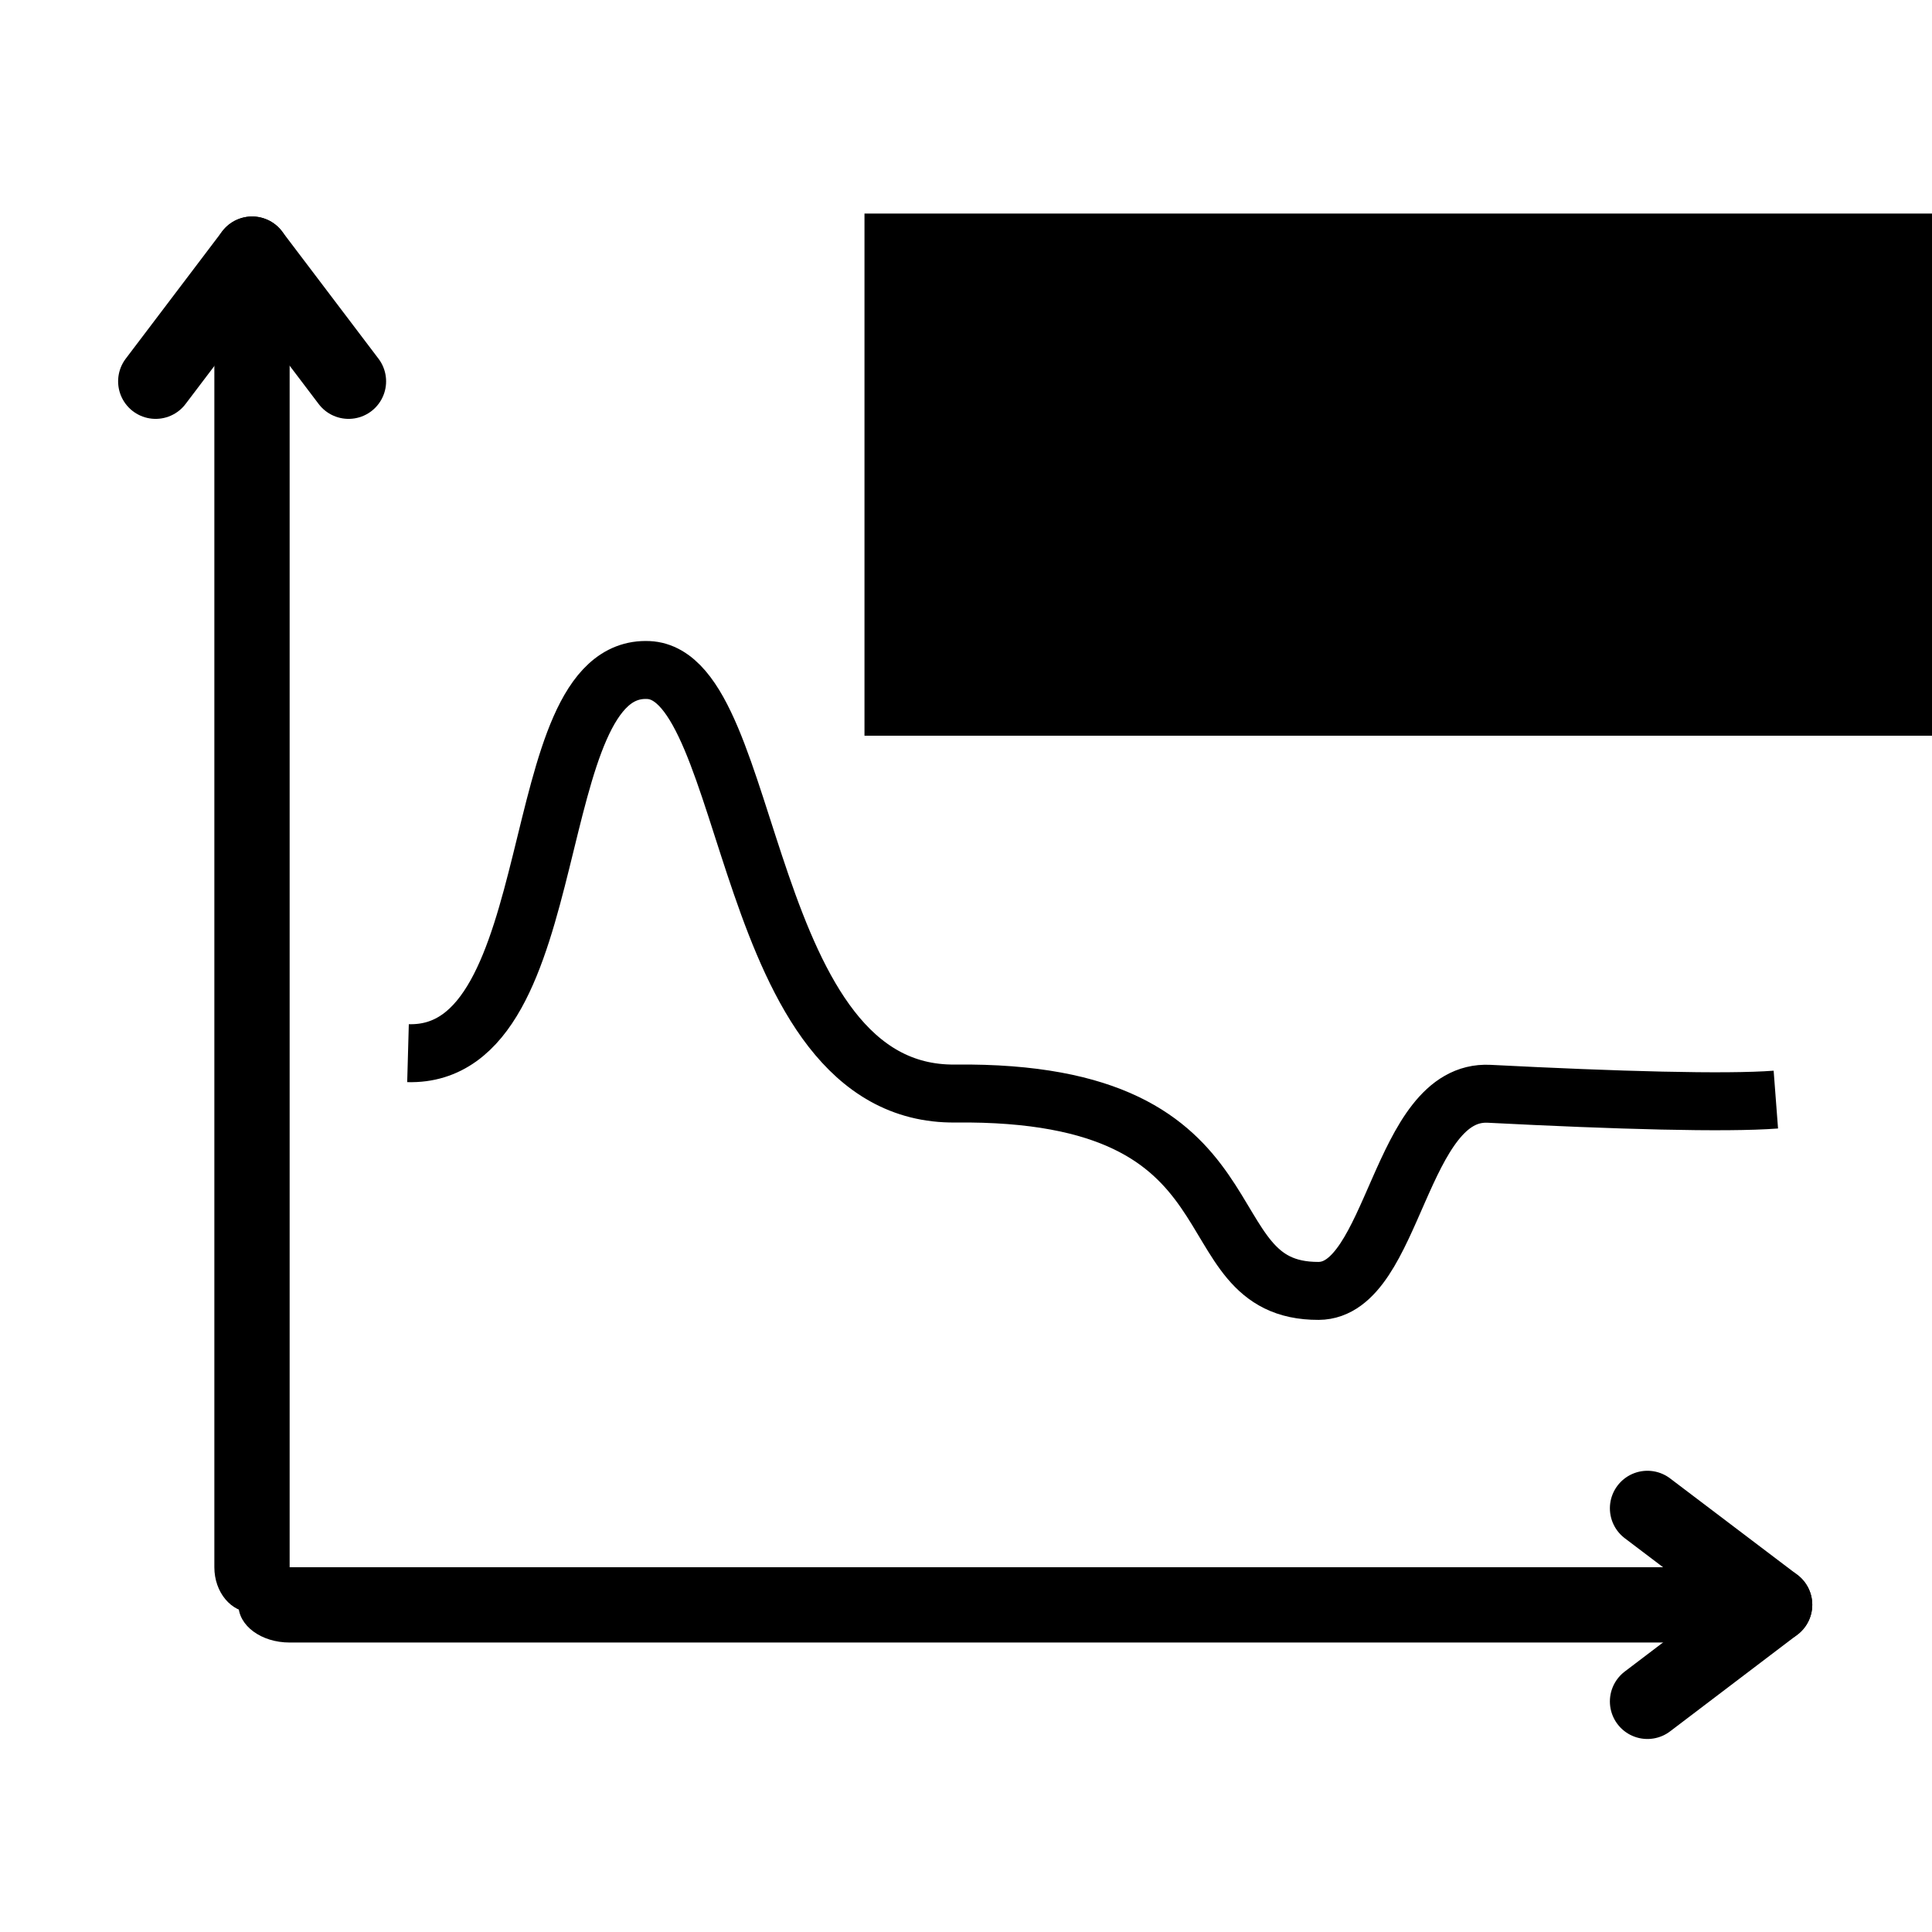 <?xml version="1.0" encoding="UTF-8" standalone="no"?>
<!-- Created with Inkscape (http://www.inkscape.org/) -->

<svg stroke="currentColor" fill="currentColor"
   xmlns:dc="http://purl.org/dc/elements/1.1/"
   xmlns:cc="http://creativecommons.org/ns#"
   xmlns:rdf="http://www.w3.org/1999/02/22-rdf-syntax-ns#"
   xmlns:svg="http://www.w3.org/2000/svg"
   xmlns="http://www.w3.org/2000/svg"
   xmlns:sodipodi="http://sodipodi.sourceforge.net/DTD/sodipodi-0.dtd"
   xmlns:inkscape="http://www.inkscape.org/namespaces/inkscape"
   width="1000"
   height="1000"
   id="svg4152"
   version="1.1"
   inkscape:version="0.92.2 5c3e80d, 2017-08-06"
   viewBox="0 0 1000 1000"
   sodipodi:docname="assignment.svg">
  <defs
     id="defs5498">
    <marker
       inkscape:isstock="true"
       style="overflow:visible"
       id="marker4233"
       refX="0.0"
       refY="0.0"
       orient="auto"
       inkscape:stockid="TriangleOutL">
      <path
         transform="scale(0.8)"
         style="fill-rule:evenodd;stroke:#000000;stroke-width:1pt;stroke-opacity:1;fill:#000000;fill-opacity:1"
         d="M 5.77,0.0 L -2.88,5.0 L -2.88,-5.0 L 5.77,0.0 z "
         id="path4235" />
    </marker>
    <marker
       inkscape:isstock="true"
       style="overflow:visible"
       id="marker4755"
       refX="0.0"
       refY="0.0"
       orient="auto"
       inkscape:stockid="TriangleOutL">
      <path
         transform="scale(0.8)"
         style="fill-rule:evenodd;stroke:#000000;stroke-width:1pt;stroke-opacity:1;fill:#000000;fill-opacity:1"
         d="M 5.77,0.0 L -2.88,5.0 L -2.88,-5.0 L 5.77,0.0 z "
         id="path4757" />
    </marker>
    <marker
       inkscape:stockid="Arrow1Lend"
       orient="auto"
       refY="0.0"
       refX="0.0"
       id="Arrow1Lend"
       style="overflow:visible;"
       inkscape:isstock="true">
      <path
         id="path4164"
         d="M 0.0,0.0 L 5.0,-5.0 L -12.5,0.0 L 5.0,5.0 L 0.0,0.0 z "
         style="fill-rule:evenodd;stroke:#000000;stroke-width:1pt;stroke-opacity:1;fill:#000000;fill-opacity:1"
         transform="scale(0.8) rotate(180) translate(12.5,0)" />
    </marker>
    <marker
       inkscape:stockid="Arrow2Lend"
       orient="auto"
       refY="0.0"
       refX="0.0"
       id="Arrow2Lend"
       style="overflow:visible;"
       inkscape:isstock="true">
      <path
         id="path4182"
         style="fill-rule:evenodd;stroke-width:0.625;stroke-linejoin:round;stroke:#000000;stroke-opacity:1;fill:#000000;fill-opacity:1"
         d="M 8.719,4.034 L -2.207,0.016 L 8.719,-4.002 C 6.973,-1.63 6.983,1.616 8.719,4.034 z "
         transform="scale(1.1) rotate(180) translate(1,0)" />
    </marker>
    <pattern
       y="0"
       x="0"
       height="6"
       width="6"
       patternUnits="userSpaceOnUse"
       id="EMFhbasepattern" />
    <filter
       inkscape:collect="always"
       style="color-interpolation-filters:sRGB"
       id="filter907"
       x="-0.04"
       width="1.079"
       y="-0.124"
       height="1.248">
      <feGaussianBlur
         inkscape:collect="always"
         stdDeviation="1.527"
         id="feGaussianBlur909" />
    </filter>
  </defs>
  <sodipodi:namedview
     inkscape:window-height="1035"
     inkscape:window-width="3840"
     inkscape:pageshadow="2"
     inkscape:pageopacity="0.0"
     borderopacity="1.0"
     bordercolor="#666666"
     pagecolor="#ffffff"
     id="base"
     showgrid="false"
     showguides="false"
     inkscape:guide-bbox="true"
     inkscape:zoom="1.2183223"
     inkscape:cx="-270.01591"
     inkscape:cy="632.46663"
     inkscape:window-x="0"
     inkscape:window-y="1"
     inkscape:current-layer="g6050"
     inkscape:window-maximized="1"
     objecttolerance="20">
    <sodipodi:guide
       orientation="horizontal"
       position="200"
       id="guide5596"
       inkscape:locked="false" />
    <inkscape:grid
       type="xygrid"
       id="grid3430"
       empspacing="50" />
    <sodipodi:guide
       position="550,1000"
       orientation="0,1"
       id="guide4169"
       inkscape:locked="false" />
  </sodipodi:namedview>
  <g
     id="g6050"
     transform="matrix(2.375,0,0,2.375,1485.641,-1771.974)">
    <path
       style="fill:#000000;fill-opacity:1;fill-rule:nonzero;stroke:none;stroke-width:1.094"
       d="m -578.818,1087.651 c 0,5.47 3.663,9.857 8.229,9.857 4.516,0 8.179,-4.388 8.179,-9.857 z m 0,0 V 814.363 h 16.408 v 273.288 z m 16.408,-273.288 c 0,-5.41 -3.663,-9.797 -8.179,-9.797 -4.566,0 -8.229,4.386 -8.229,9.797 z"
       id="path5963"
       inkscape:connector-curvature="0" />
    <path
       style="fill:none;stroke:#000000;stroke-width:16.357px;stroke-linecap:round;stroke-linejoin:round;stroke-miterlimit:4;stroke-dasharray:none;stroke-opacity:1"
       d="m -570.589,801.455 21.024,27.748"
       id="path5965"
       inkscape:connector-curvature="0" />
    <path
       style="fill:none;stroke:#000000;stroke-width:16.357px;stroke-linecap:round;stroke-linejoin:round;stroke-miterlimit:4;stroke-dasharray:none;stroke-opacity:1"
       d="M -591.613,829.203 -570.589,801.455"
       id="path5967"
       inkscape:connector-curvature="0" />
    <path
       style="fill:#000000;fill-opacity:1;fill-rule:nonzero;stroke:none;stroke-width:1.165"
       d="m -562.411,1087.651 c -6.193,0 -11.161,3.663 -11.161,8.179 0,4.566 4.968,8.229 11.161,8.229 z m 0,0 h 309.454 v 16.408 h -309.454 z m 309.454,16.408 c 6.125,0 11.093,-3.663 11.093,-8.229 0,-4.515 -4.969,-8.179 -11.093,-8.179 z"
       id="path5969"
       inkscape:connector-curvature="0" />
    <path
       style="fill:none;stroke:#000000;stroke-width:16.357px;stroke-linecap:round;stroke-linejoin:round;stroke-miterlimit:4;stroke-dasharray:none;stroke-opacity:1"
       d="m -238.754,1095.829 -27.748,21.074"
       id="path5971"
       inkscape:connector-curvature="0" />
    <path
       style="fill:none;stroke:#000000;stroke-width:16.357px;stroke-linecap:round;stroke-linejoin:round;stroke-miterlimit:4;stroke-dasharray:none;stroke-opacity:1"
       d="m -266.501,1074.806 27.748,21.023"
       id="path5973"
       inkscape:connector-curvature="0" />
    <path
       style="fill:none;stroke:#000000;stroke-width:12.632;stroke-linecap:butt;stroke-linejoin:miter;stroke-miterlimit:4;stroke-dasharray:none;stroke-opacity:1"
       d="m -536.614,975.617 c 35.192,0.978 24.763,-84.733 52.384,-83.5 23.321,1.041 19.949,92.811 66.879,92.298 68.697,-0.751 49.875,43.103 79.183,43.013 16.52,-0.09 17.563,-43.963 37.187,-42.957 27.828,1.426 51.485,2.1 62.468,1.264"
       id="path857"
       inkscape:connector-curvature="0"
       sodipodi:nodetypes="csscsc" />
    <flowRoot
       xml:space="preserve"
       id="flowRoot859"
       transform="matrix(0.421,0,0,0.421,-534.659,975.87)"><flowRegion
         id="flowRegion861"
         ><rect
           id="rect863"
           width="659.327"
           height="269.303"
           x="232.158"
           y="-434.734"
           /></flowRegion><flowPara
         id="flowPara865"
         >TGATGA</flowPara></flowRoot>  </g>
</svg>
